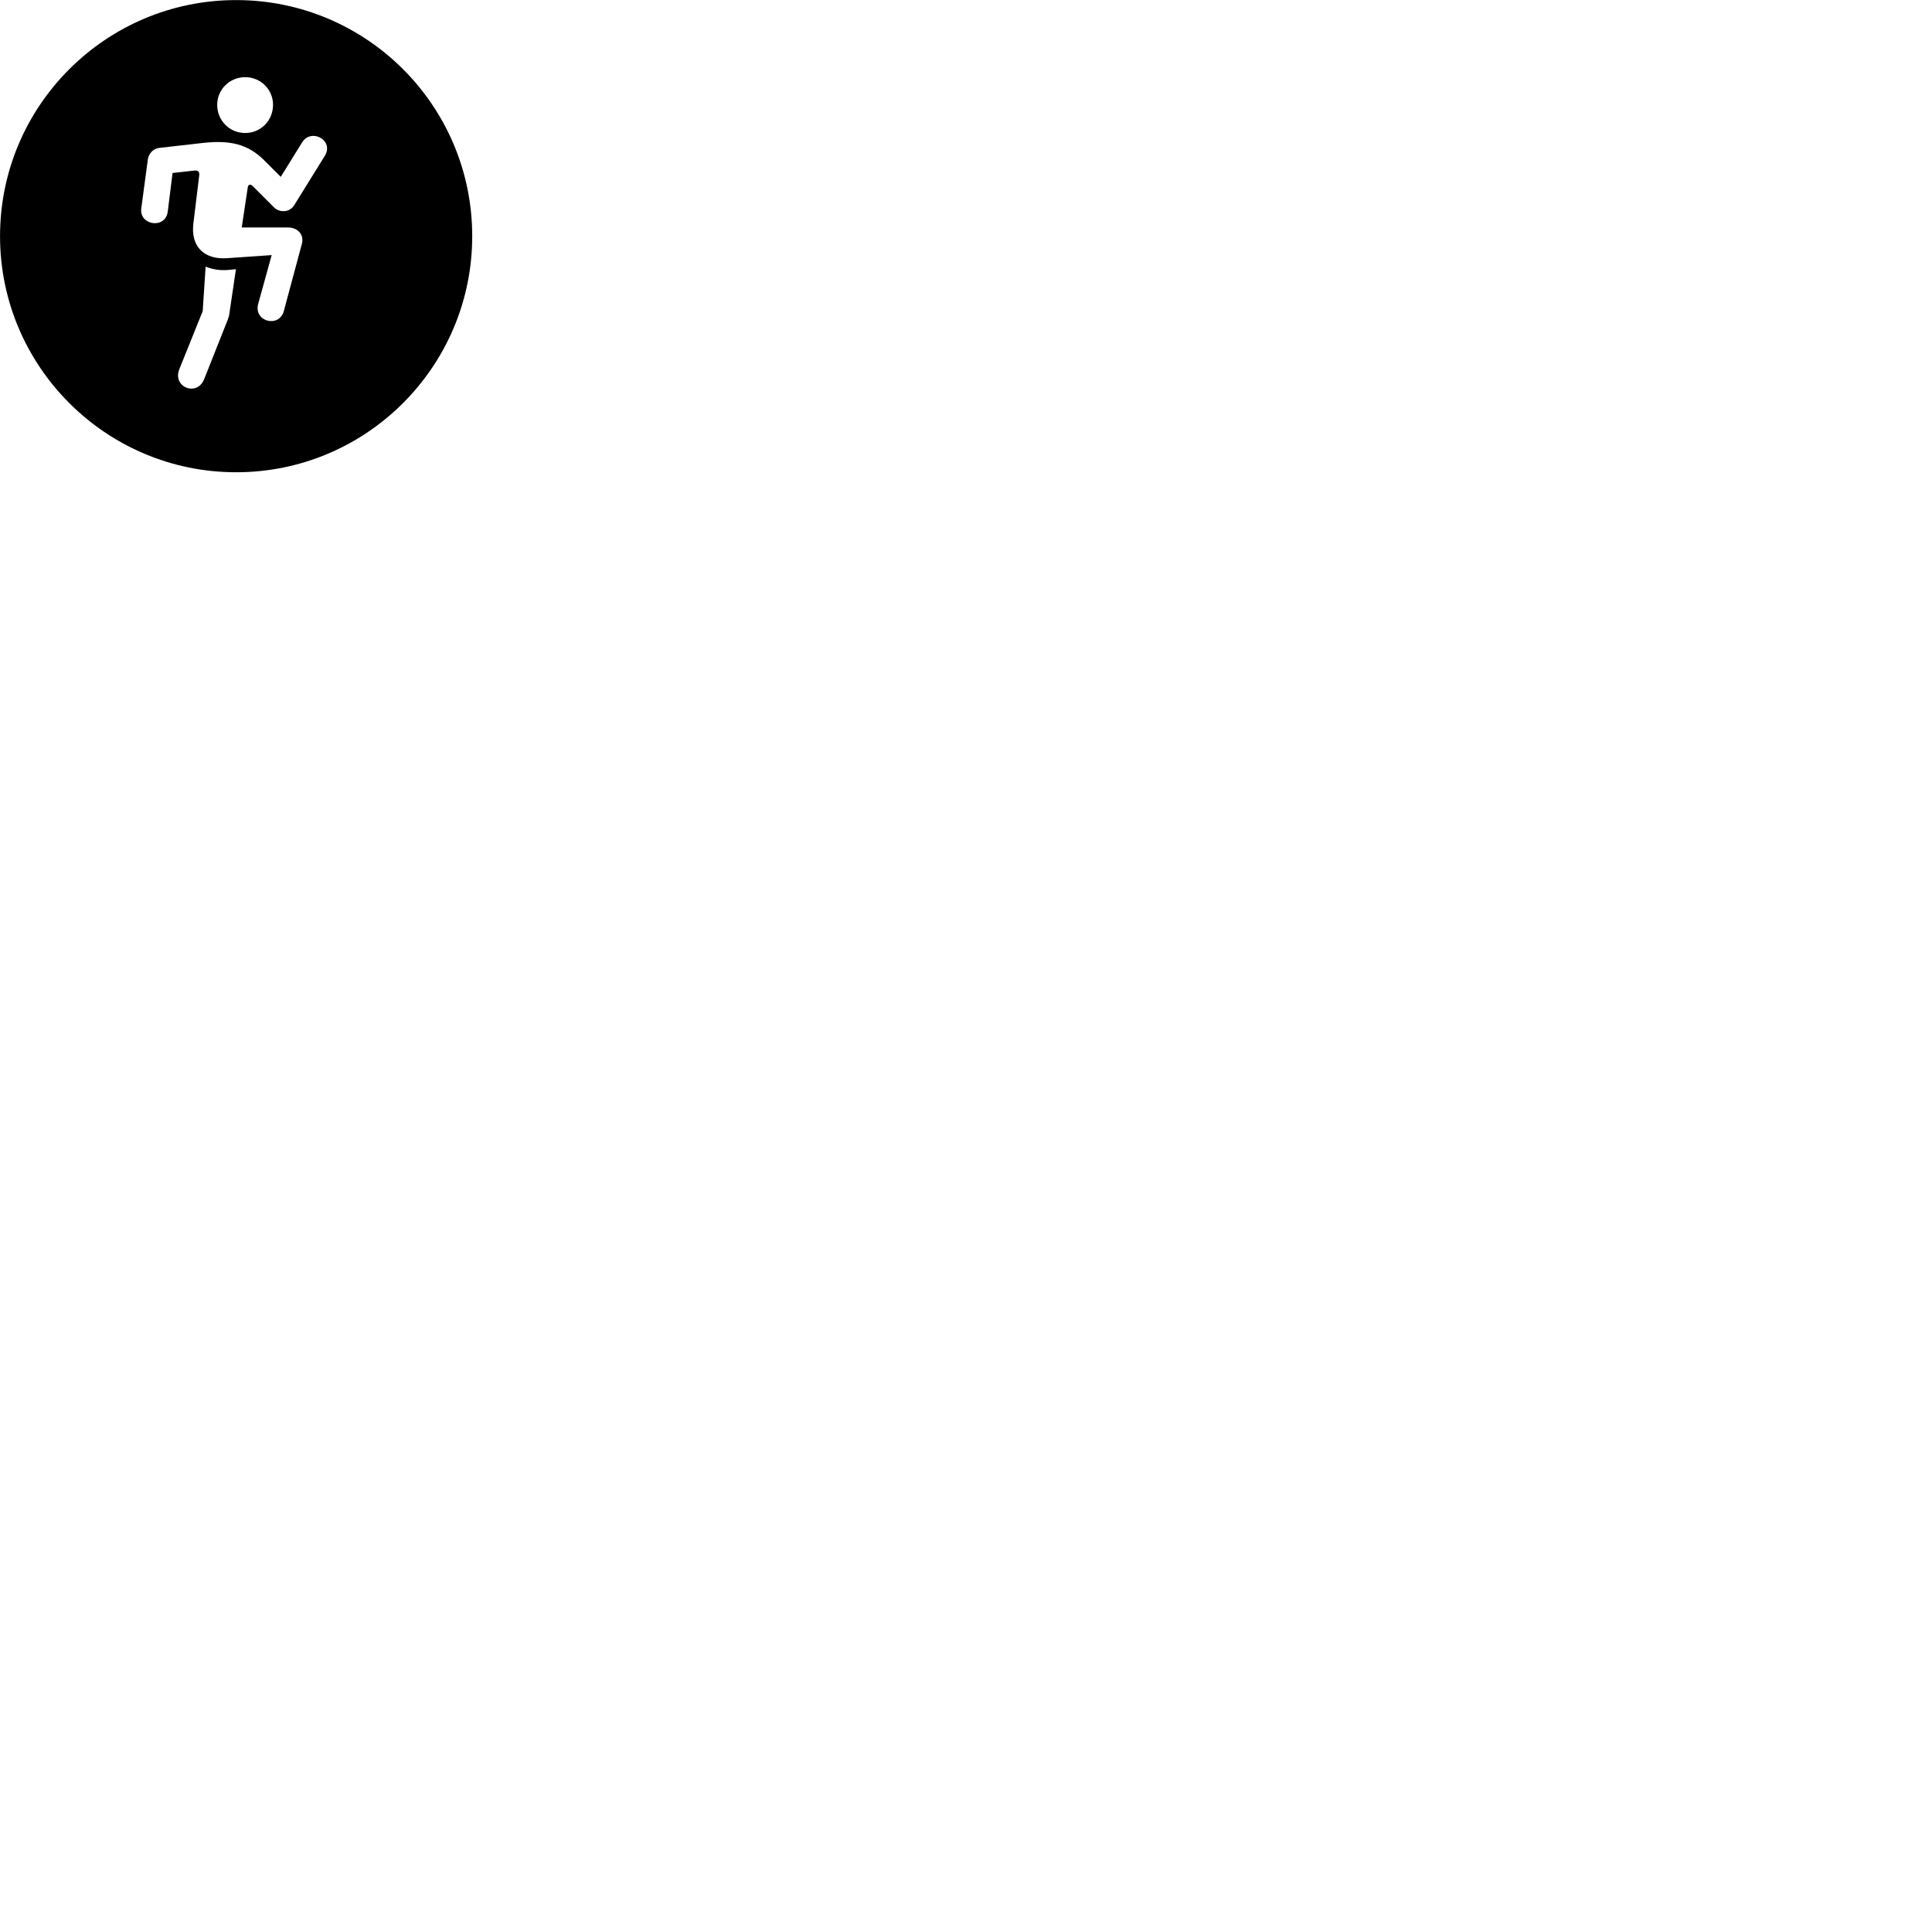 
        <svg xmlns="http://www.w3.org/2000/svg" viewBox="0 0 100 100">
            <path d="M12.222 24.444C18.972 24.444 24.442 18.964 24.442 12.224C24.442 5.474 18.972 0.004 12.222 0.004C5.482 0.004 0.002 5.474 0.002 12.224C0.002 18.964 5.482 24.444 12.222 24.444ZM12.692 6.884C11.882 6.884 11.242 6.244 11.242 5.424C11.242 4.634 11.882 3.994 12.692 3.994C13.492 3.994 14.132 4.634 14.132 5.424C14.132 6.244 13.492 6.884 12.692 6.884ZM14.172 10.724L13.082 9.634C12.972 9.524 12.842 9.524 12.822 9.714L12.512 11.774H14.902C15.442 11.774 15.752 12.174 15.622 12.634L14.692 16.094C14.462 16.984 13.122 16.664 13.362 15.734L14.062 13.204L11.742 13.364C10.562 13.444 9.852 12.754 10.012 11.544L10.312 9.074C10.332 8.904 10.252 8.814 10.102 8.824L8.932 8.954L8.682 10.954C8.562 11.874 7.202 11.664 7.312 10.794L7.652 8.254C7.692 7.954 7.932 7.684 8.252 7.654L10.542 7.394C11.862 7.254 12.812 7.434 13.672 8.294L14.532 9.154L15.642 7.364C16.112 6.614 17.322 7.264 16.802 8.084L15.232 10.614C15.002 11.004 14.462 11.024 14.172 10.724ZM10.642 13.804C11.052 13.954 11.382 14.004 11.792 13.974L12.212 13.934L11.852 16.364C11.832 16.404 11.812 16.464 11.802 16.514L10.572 19.614C10.432 19.974 10.172 20.114 9.902 20.114C9.472 20.114 9.062 19.704 9.272 19.134L10.492 16.104Z" />
        </svg>
    